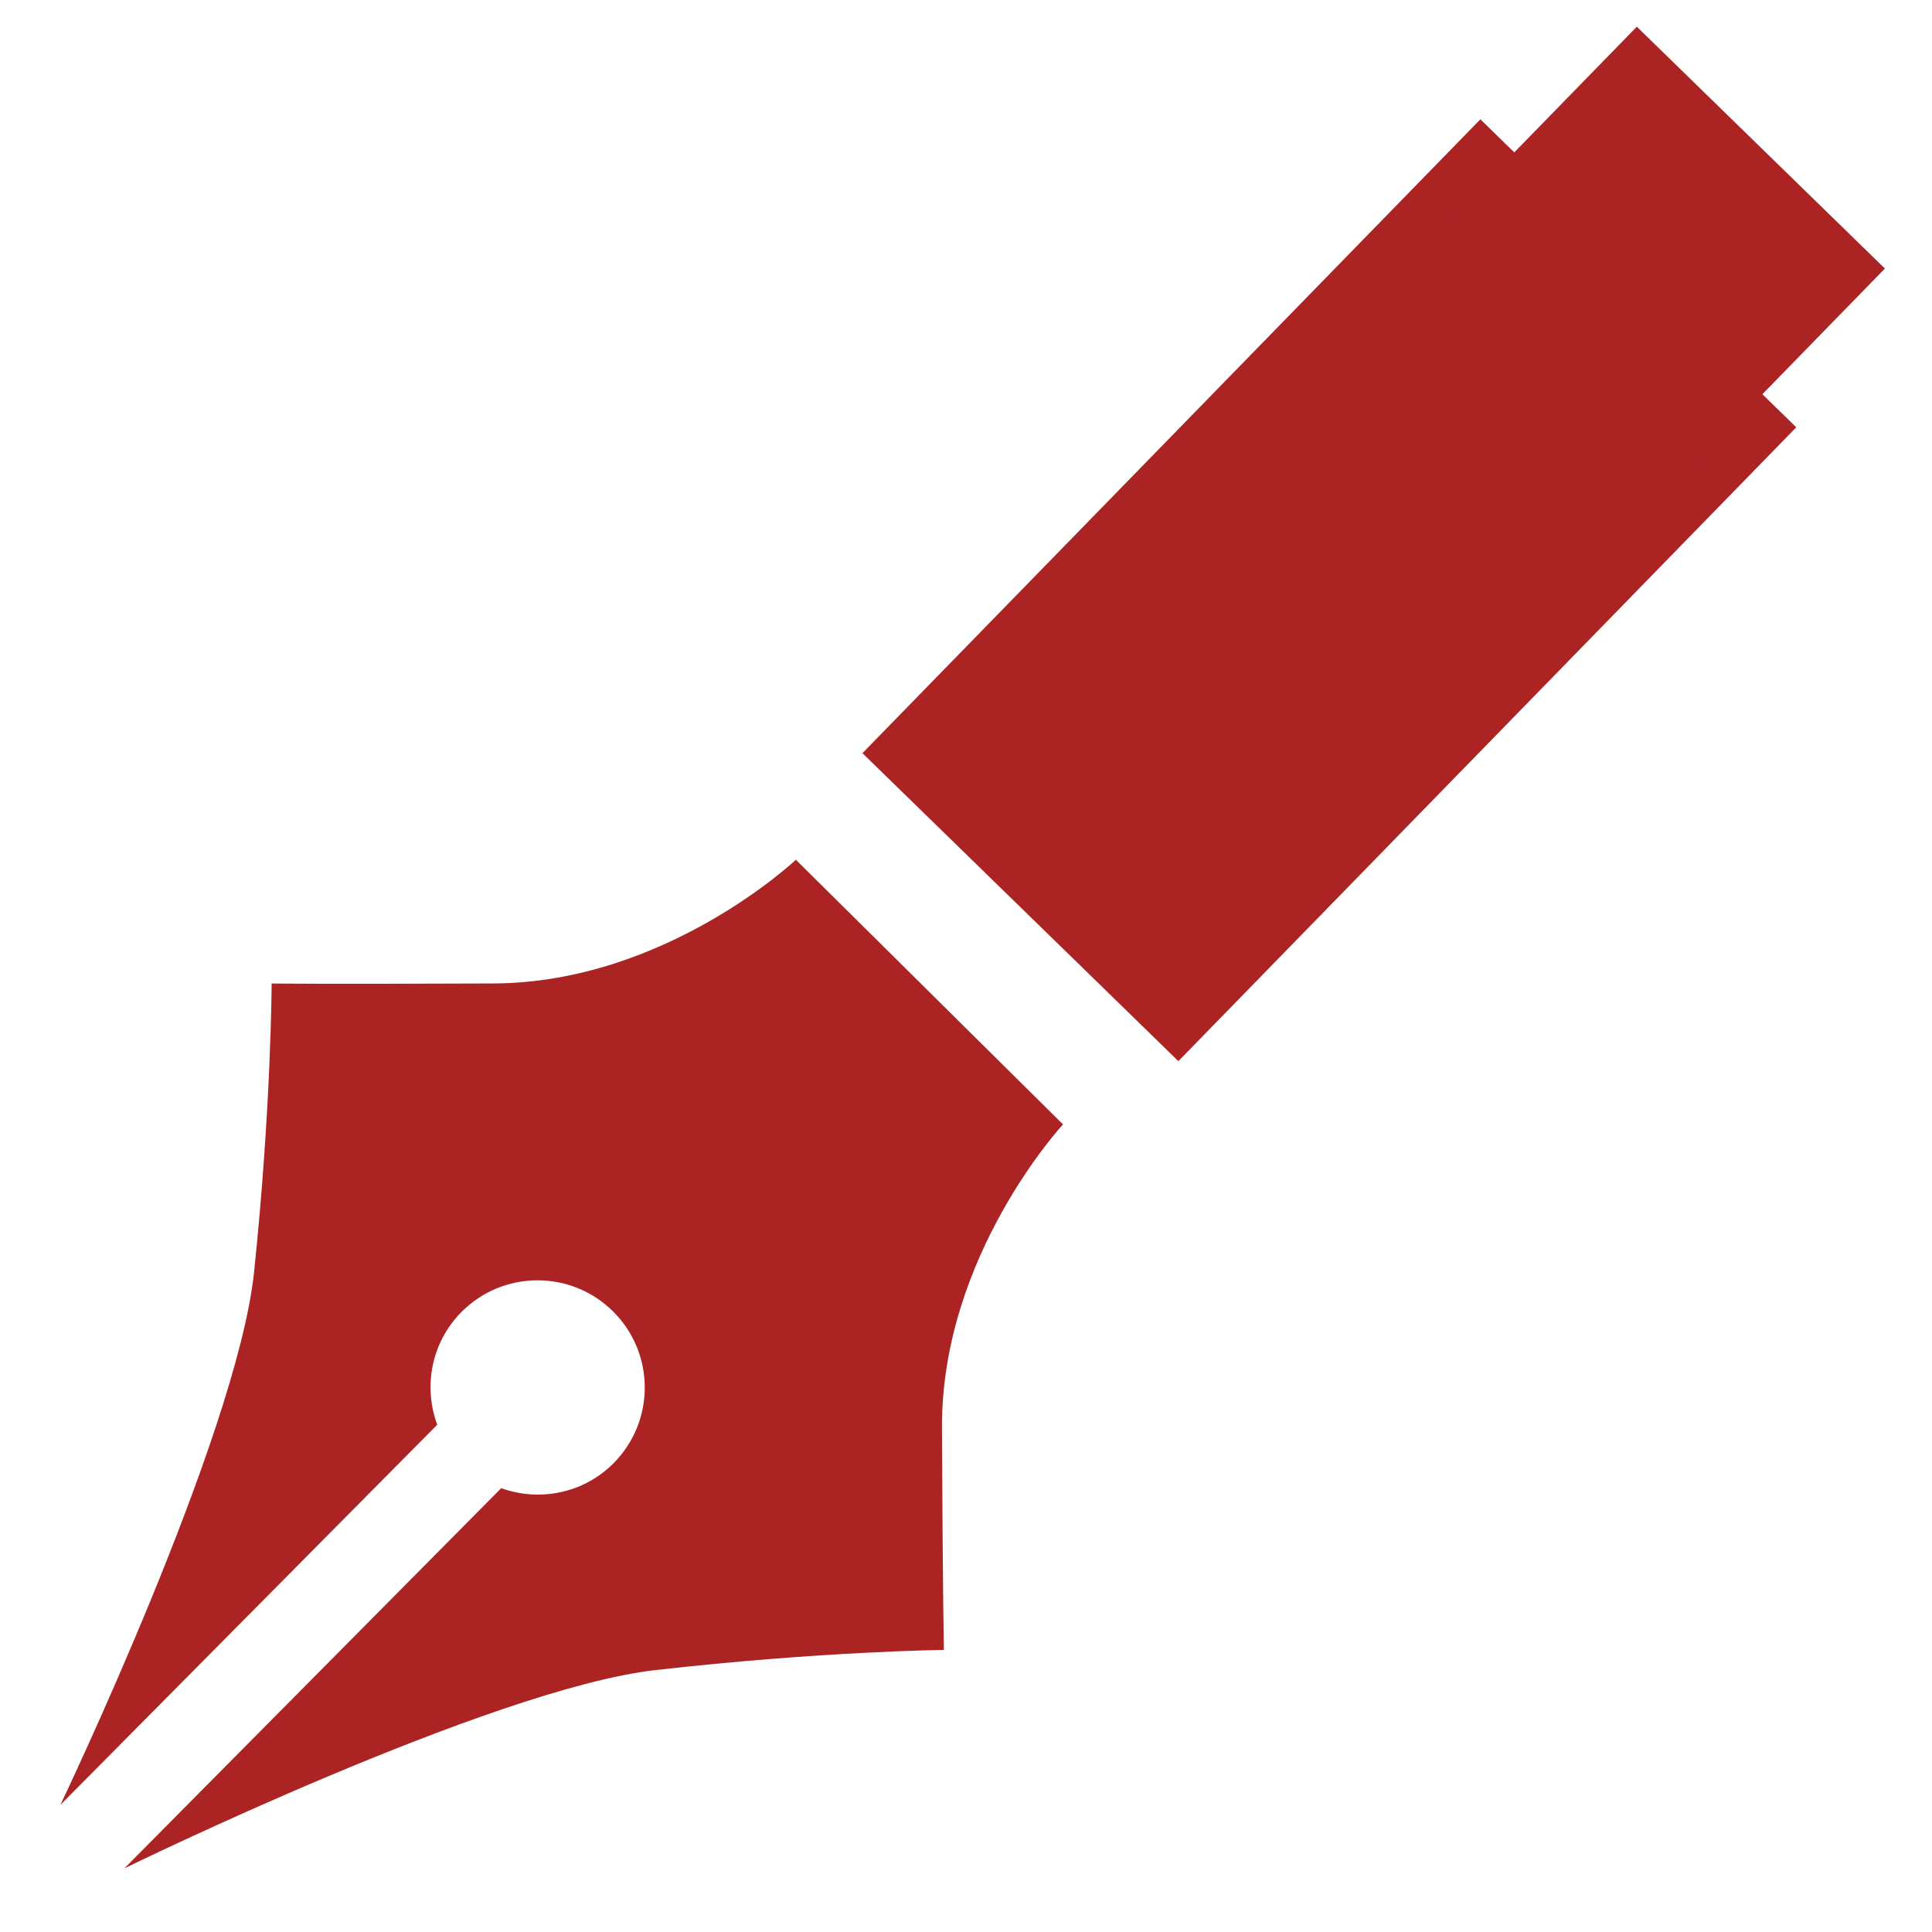 <?xml version="1.0" encoding="utf-8"?>
<!-- Generator: Adobe Illustrator 16.0.0, SVG Export Plug-In . SVG Version: 6.00 Build 0)  -->
<!DOCTYPE svg PUBLIC "-//W3C//DTD SVG 1.1//EN" "http://www.w3.org/Graphics/SVG/1.1/DTD/svg11.dtd">
<svg version="1.1" id="圖層_1" xmlns="http://www.w3.org/2000/svg" xmlns:xlink="http://www.w3.org/1999/xlink" x="0px" y="0px"
	 width="32px" height="32px" viewBox="0 0 32 32" enable-background="new 0 0 32 32" xml:space="preserve">
<g>
	<path fill="#AC2324" d="M17.607,18.624l-4.425-4.384c0,0-2.153,2.036-5.005,2.049c-2.854,0.012-3.678,0.001-3.678,0.001
		s-0.004,2.031-0.291,4.782C3.922,23.787,1,29.895,1,29.895l6.242-6.297c-0.232-0.627-0.102-1.359,0.4-1.866
		c0.691-0.697,1.815-0.702,2.512-0.011c0.696,0.69,0.701,1.814,0.011,2.512c-0.503,0.507-1.233,0.642-1.863,0.416l-6.242,6.297
		c0,0,6.081-2.976,8.795-3.284c2.748-0.312,4.779-0.334,4.779-0.334s-0.019-0.824-0.032-3.677
		C15.589,20.797,17.607,18.624,17.607,18.624z"/>
	
		<rect x="18.369" y="2.445" transform="matrix(0.716 0.698 -0.698 0.716 13.074 -12.596)" fill="#AC2324" width="7.308" height="14.663"/>
	
		<rect x="24.569" y="1.743" transform="matrix(0.716 0.698 -0.698 0.716 10.736 -17.955)" fill="#AC2324" width="5.739" height="4.951"/>
</g>
<g>
</g>
<g>
</g>
<g>
</g>
<g>
</g>
<g>
</g>
<g>
</g>
</svg>
